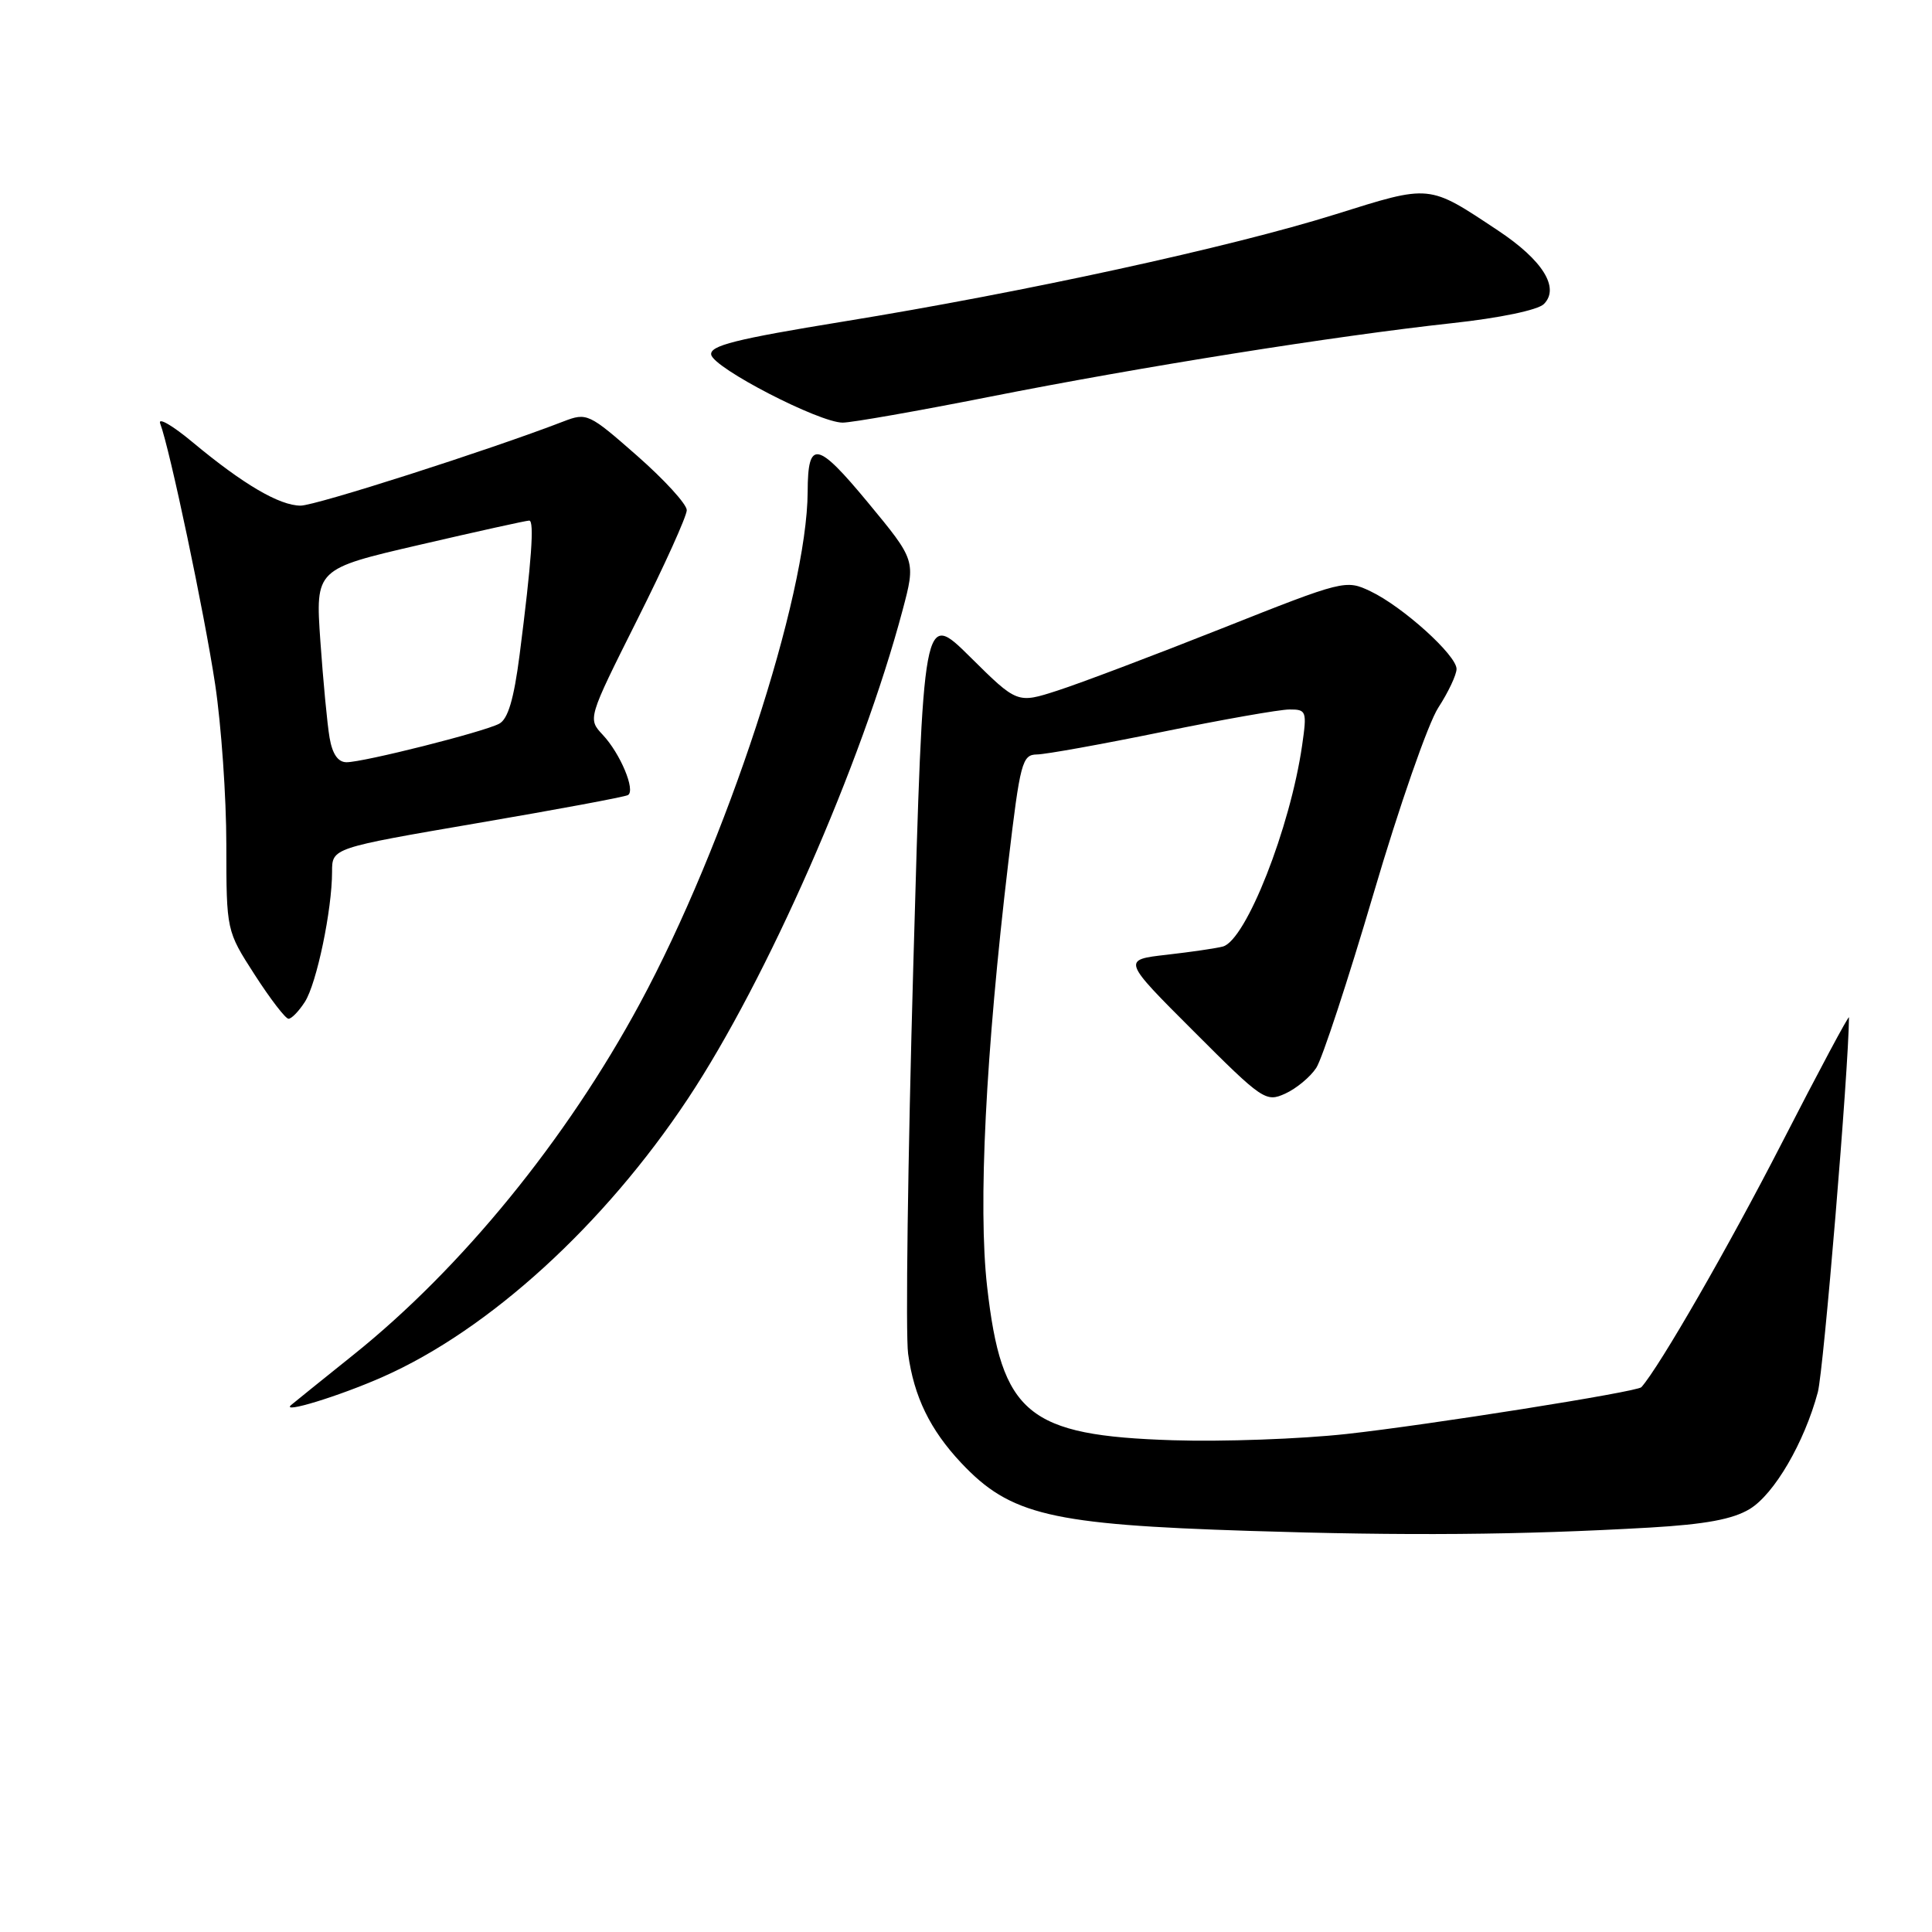 <?xml version="1.0" encoding="UTF-8" standalone="no"?>
<!DOCTYPE svg PUBLIC "-//W3C//DTD SVG 1.1//EN" "http://www.w3.org/Graphics/SVG/1.1/DTD/svg11.dtd" >
<svg xmlns="http://www.w3.org/2000/svg" xmlns:xlink="http://www.w3.org/1999/xlink" version="1.1" viewBox="0 0 256 256">
 <g >
 <path fill="currentColor"
d=" M 218.63 202.41 C 225.99 201.98 229.60 201.31 231.85 199.95 C 235.10 197.97 239.08 191.15 240.87 184.48 C 241.64 181.58 244.96 141.65 245.00 134.81 C 245.00 134.43 240.98 141.95 236.07 151.52 C 229.06 165.18 219.90 181.10 217.49 183.81 C 216.93 184.43 189.25 188.82 178.42 190.01 C 172.33 190.68 161.98 191.05 155.42 190.84 C 136.16 190.23 132.72 187.39 130.80 170.50 C 129.59 159.87 130.60 139.61 133.61 114.25 C 135.18 100.99 135.44 100.00 137.40 99.97 C 138.55 99.96 146.03 98.61 154.00 96.98 C 161.97 95.35 169.56 94.01 170.86 94.01 C 173.11 94.00 173.19 94.23 172.54 98.75 C 170.96 109.71 165.10 124.58 162.04 125.42 C 161.19 125.65 157.84 126.14 154.60 126.51 C 148.69 127.18 148.69 127.18 158.17 136.65 C 167.29 145.78 167.73 146.08 170.30 144.91 C 171.77 144.24 173.62 142.71 174.41 141.50 C 175.20 140.30 178.61 129.91 182.00 118.41 C 185.38 106.91 189.24 95.82 190.58 93.77 C 191.91 91.72 193.00 89.41 193.00 88.64 C 193.00 86.82 185.87 80.38 181.60 78.35 C 178.33 76.79 178.08 76.85 161.90 83.27 C 152.88 86.85 143.09 90.55 140.14 91.50 C 134.79 93.23 134.79 93.23 128.56 87.06 C 122.34 80.90 122.34 80.90 121.02 127.81 C 120.29 153.62 119.98 176.82 120.33 179.38 C 121.11 185.08 123.24 189.45 127.36 193.84 C 133.86 200.75 139.20 202.01 165.50 202.85 C 186.27 203.52 201.33 203.40 218.63 202.41 Z  M 50.73 182.44 C 64.82 176.21 80.05 162.32 91.16 145.57 C 101.62 129.80 114.17 101.25 119.59 80.88 C 121.35 74.26 121.35 74.26 115.01 66.59 C 108.26 58.44 107.04 58.21 107.02 65.14 C 106.96 79.02 96.20 111.85 84.77 133.00 C 75.04 151.02 61.16 168.04 46.83 179.52 C 42.80 182.75 39.09 185.74 38.59 186.16 C 37.11 187.40 44.95 185.00 50.73 182.44 Z  M 40.40 132.75 C 41.96 130.32 44.00 120.56 44.00 115.50 C 44.00 112.37 44.00 112.37 63.25 109.07 C 73.84 107.26 82.82 105.59 83.21 105.35 C 84.24 104.74 82.20 99.85 79.87 97.37 C 77.87 95.23 77.87 95.23 84.43 82.13 C 88.05 74.92 91.00 68.39 91.00 67.60 C 91.00 66.81 88.04 63.57 84.42 60.39 C 78.03 54.78 77.76 54.65 74.67 55.84 C 64.82 59.64 41.83 67.00 39.83 67.00 C 37.02 66.99 32.22 64.17 25.55 58.62 C 22.83 56.35 20.88 55.23 21.23 56.13 C 22.50 59.48 27.08 81.22 28.51 90.69 C 29.32 96.08 29.99 105.64 29.99 111.92 C 30.00 123.34 30.00 123.34 33.75 129.16 C 35.81 132.36 37.83 134.99 38.23 134.99 C 38.63 135.00 39.60 133.99 40.40 132.75 Z  M 131.16 52.57 C 151.16 48.61 176.85 44.52 192.41 42.82 C 198.71 42.14 203.78 41.08 204.57 40.29 C 206.71 38.15 204.42 34.47 198.49 30.54 C 189.21 24.38 189.65 24.42 176.92 28.41 C 163.06 32.75 135.74 38.71 111.73 42.61 C 97.48 44.93 94.02 45.80 94.24 47.00 C 94.57 48.78 108.55 56.00 111.66 56.00 C 112.84 56.00 121.62 54.46 131.16 52.57 Z  M 43.67 97.75 C 43.36 95.96 42.82 90.20 42.45 84.95 C 41.79 75.39 41.79 75.39 55.65 72.18 C 63.27 70.41 69.78 68.97 70.13 68.98 C 70.82 69.00 70.44 74.37 68.85 86.77 C 68.09 92.65 67.31 95.29 66.14 95.90 C 64.05 97.00 48.17 101.00 45.92 101.00 C 44.79 101.00 44.04 99.92 43.67 97.75 Z "/>
</g>
</svg>